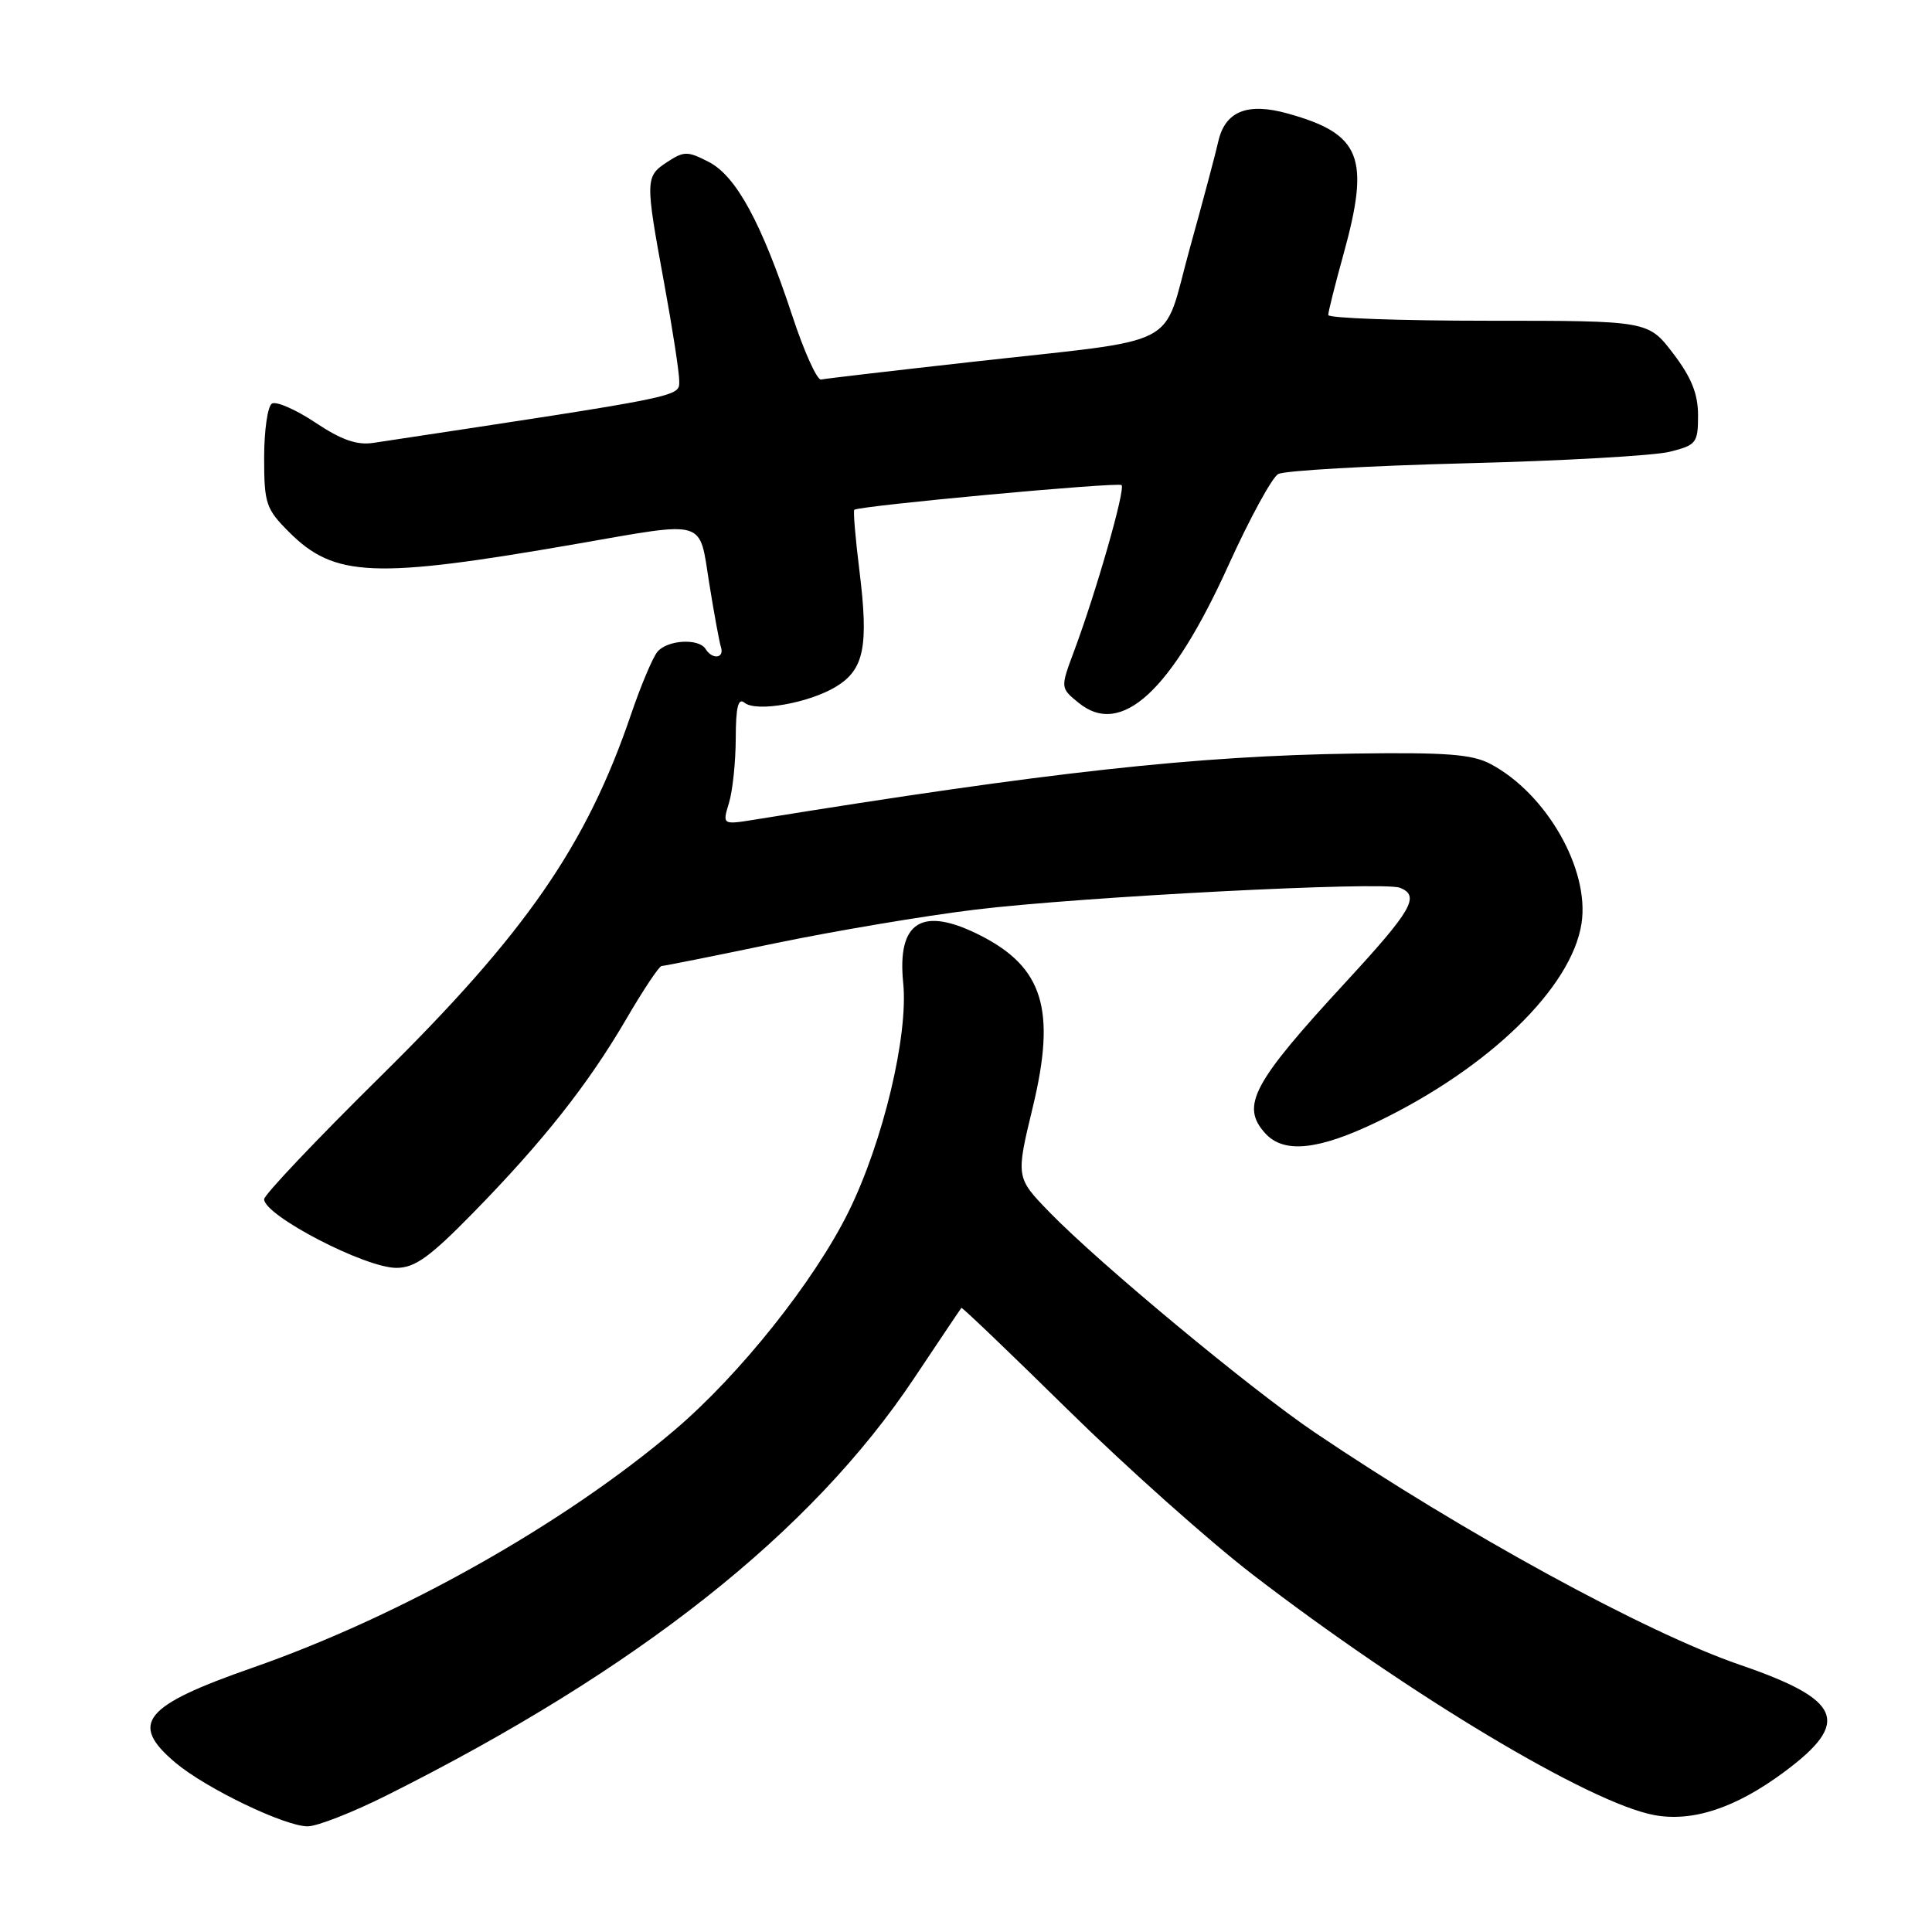 <?xml version="1.0" encoding="UTF-8" standalone="no"?>
<!DOCTYPE svg PUBLIC "-//W3C//DTD SVG 1.1//EN" "http://www.w3.org/Graphics/SVG/1.1/DTD/svg11.dtd" >
<svg xmlns="http://www.w3.org/2000/svg" xmlns:xlink="http://www.w3.org/1999/xlink" version="1.1" viewBox="0 0 256 256">
 <g >
 <path fill="currentColor"
d=" M 51.27 237.88 C 84.52 221.23 107.49 203.07 121.12 182.63 C 124.47 177.61 127.29 173.41 127.39 173.30 C 127.49 173.19 133.85 179.28 141.53 186.83 C 149.22 194.39 160.22 204.21 166.00 208.65 C 186.66 224.54 210.63 238.90 219.16 240.50 C 224.26 241.46 229.98 239.57 236.38 234.82 C 245.33 228.19 244.12 225.25 230.50 220.58 C 218.07 216.31 193.95 203.13 174.26 189.84 C 165.73 184.08 145.66 167.42 139.05 160.61 C 134.60 156.02 134.60 156.02 136.86 146.66 C 139.95 133.83 138.24 128.20 129.96 123.98 C 122.20 120.02 118.85 122.07 119.68 130.25 C 120.38 137.18 117.01 151.29 112.44 160.56 C 107.89 169.77 98.02 182.16 89.39 189.49 C 74.73 201.95 53.13 214.11 33.50 220.97 C 18.97 226.04 17.08 228.36 23.25 233.57 C 27.29 236.97 37.73 242.00 40.77 242.00 C 42.02 242.00 46.75 240.15 51.27 237.88 Z  M 62.65 160.75 C 71.96 151.24 77.92 143.70 82.97 135.05 C 85.23 131.17 87.35 128.00 87.66 128.00 C 87.98 128.00 94.70 126.66 102.60 125.01 C 110.50 123.37 122.48 121.35 129.23 120.53 C 143.30 118.82 183.21 116.76 185.48 117.63 C 188.21 118.68 187.12 120.59 178.34 130.11 C 165.94 143.55 164.36 146.53 167.65 150.17 C 170.11 152.89 174.70 152.41 182.53 148.63 C 197.31 141.50 208.25 130.87 209.56 122.36 C 210.66 115.22 204.93 105.17 197.50 101.23 C 195.08 99.94 191.61 99.68 179.50 99.85 C 158.43 100.15 139.08 102.28 100.10 108.59 C 95.71 109.30 95.71 109.30 96.59 106.40 C 97.08 104.81 97.48 100.95 97.49 97.83 C 97.50 93.71 97.81 92.43 98.64 93.11 C 100.19 94.40 107.19 93.17 110.79 90.98 C 114.50 88.72 115.12 85.66 113.88 75.63 C 113.34 71.30 113.04 67.67 113.20 67.55 C 113.99 67.00 148.18 63.84 148.61 64.28 C 149.15 64.81 145.27 78.38 142.30 86.33 C 140.50 91.16 140.50 91.16 142.94 93.14 C 148.57 97.72 155.21 91.61 162.80 74.85 C 165.60 68.69 168.55 63.27 169.37 62.81 C 170.19 62.36 181.35 61.72 194.18 61.39 C 207.01 61.07 219.19 60.38 221.25 59.86 C 224.78 58.98 225.00 58.69 225.00 55.04 C 225.00 52.18 224.12 50.01 221.70 46.83 C 218.39 42.50 218.39 42.50 197.20 42.50 C 185.54 42.50 176.00 42.16 176.00 41.74 C 176.00 41.32 176.90 37.73 178.00 33.76 C 181.58 20.85 180.37 17.76 170.66 15.05 C 165.28 13.54 162.32 14.74 161.42 18.78 C 161.09 20.28 159.39 26.66 157.64 32.96 C 153.89 46.47 157.17 44.77 128.63 47.97 C 118.26 49.13 109.33 50.17 108.80 50.29 C 108.27 50.41 106.55 46.60 104.98 41.83 C 100.91 29.52 97.56 23.34 93.92 21.46 C 91.11 20.01 90.64 20.01 88.42 21.46 C 85.49 23.38 85.48 23.79 88.00 37.50 C 89.10 43.49 90.00 49.32 90.00 50.45 C 90.00 52.61 91.02 52.40 49.50 58.68 C 47.30 59.02 45.24 58.30 41.78 55.99 C 39.18 54.26 36.59 53.13 36.03 53.48 C 35.46 53.83 35.00 57.06 35.00 60.66 C 35.00 66.72 35.24 67.44 38.30 70.50 C 44.32 76.52 49.54 76.74 76.38 72.07 C 93.79 69.04 92.61 68.69 93.97 77.25 C 94.61 81.24 95.31 85.06 95.53 85.75 C 96.01 87.24 94.39 87.44 93.50 86.00 C 92.60 84.54 88.43 84.78 87.11 86.37 C 86.48 87.13 84.92 90.84 83.63 94.62 C 77.71 112.03 69.66 123.66 50.38 142.67 C 41.92 151.02 35.00 158.32 35.00 158.90 C 35.00 161.06 48.36 168.00 52.52 168.00 C 54.96 168.00 56.92 166.60 62.65 160.75 Z "/>
</g>
</svg>
